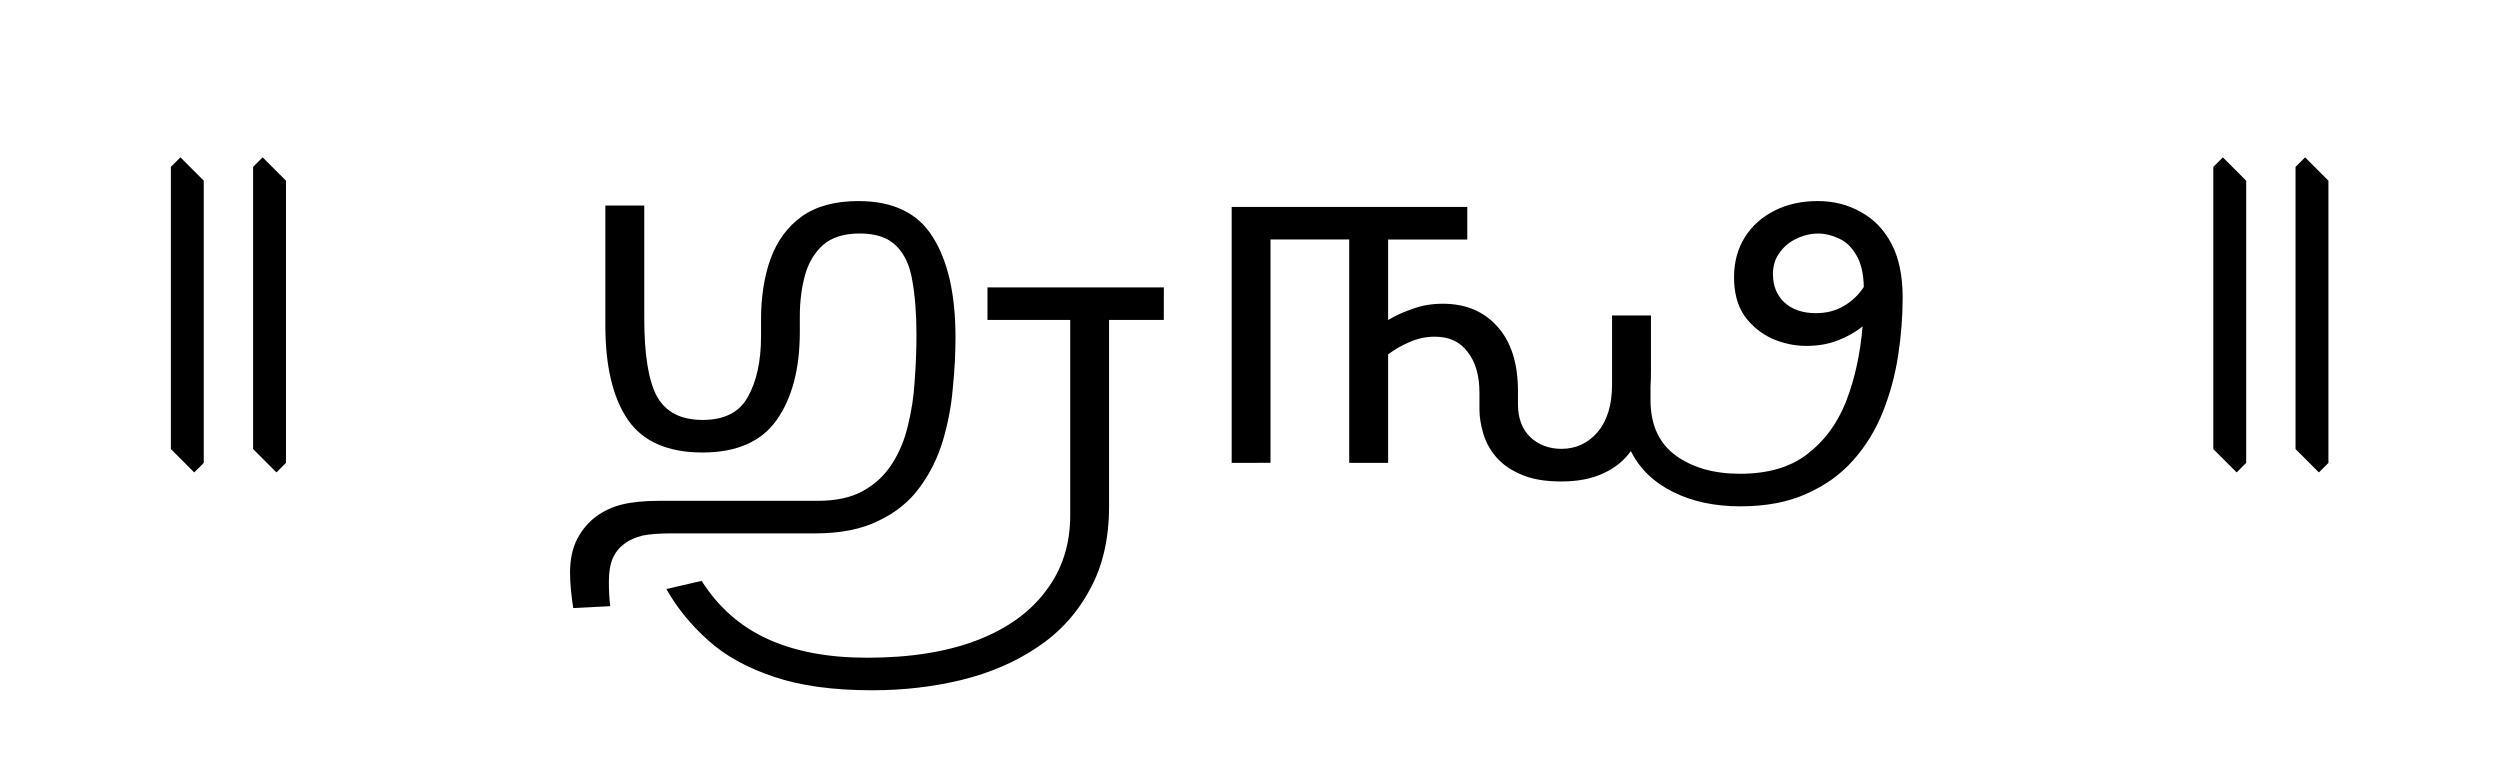 <?xml version="1.0" encoding="UTF-8" standalone="no"?>
<svg
   xmlns:dc="http://purl.org/dc/elements/1.1/"
   xmlns:cc="http://creativecommons.org/ns#"
   xmlns:rdf="http://www.w3.org/1999/02/22-rdf-syntax-ns#"
   xmlns:svg="http://www.w3.org/2000/svg"
   xmlns="http://www.w3.org/2000/svg"
   xmlns:sodipodi="http://sodipodi.sourceforge.net/DTD/sodipodi-0.dtd"
   xmlns:inkscape="http://www.inkscape.org/namespaces/inkscape"
   width="39.006mm"
   height="11.991mm"
   viewBox="0 0 39.006 11.991"
   version="1.1"
   id="svg8"
   sodipodi:docname="grantha.svg"
   inkscape:version="1.0.1 (3bc2e813f5, 2020-09-07)">
  <g
     id="g847"
     transform="translate(0.914)">
    <path
       d="M 3.399,7.371 3.035,7.006 V 2.604 L 3.184,2.455 3.548,2.819 v 4.403 z m -1.283,0 L 1.752,7.006 V 2.604 L 1.901,2.455 2.265,2.819 v 4.403 z"
       style="font-size:7.056px;line-height:1.25;font-family:Siddhanta;-inkscape-font-specification:Siddhanta;letter-spacing:0px;stroke-width:0.265"
       id="path841" />
    <path
       d="m 9.568,8.322 q -0.296,0 -0.459,0.035 -0.162,0.042 -0.261,0.113 -0.134,0.092 -0.198,0.233 -0.064,0.141 -0.064,0.374 0,0.212 0.021,0.381 L 8.03,9.487 Q 8.009,9.36 7.994,9.204 7.98,9.056 7.98,8.936 q 0,-0.31 0.113,-0.529 Q 8.206,8.195 8.383,8.061 8.566,7.927 8.792,7.871 9.025,7.814 9.377,7.814 h 2.469 q 0.43,0 0.706,-0.155 0.282,-0.155 0.452,-0.423 0.169,-0.261 0.247,-0.593 0.085,-0.339 0.106,-0.699 0.028,-0.367 0.028,-0.72 0,-0.487 -0.064,-0.84 -0.056,-0.353 -0.247,-0.543 -0.191,-0.198 -0.572,-0.198 -0.374,0 -0.579,0.183 Q 11.72,4.012 11.642,4.308 11.565,4.597 11.565,4.943 v 0.24 q 0,0.854 -0.36,1.369 -0.36,0.508 -1.157,0.508 -0.811,0 -1.164,-0.508 Q 8.531,6.036 8.531,5.077 V 3.207 h 0.607 v 1.757 q 0,0.854 0.198,1.221 0.205,0.367 0.713,0.367 0.508,0 0.706,-0.36 0.205,-0.367 0.205,-0.945 V 4.985 q 0,-0.529 0.148,-0.945 0.155,-0.423 0.487,-0.663 0.339,-0.24 0.882,-0.24 0.818,0 1.164,0.564 0.353,0.557 0.353,1.566 0,0.374 -0.042,0.79 -0.035,0.416 -0.155,0.818 -0.12,0.402 -0.36,0.727 -0.24,0.332 -0.642,0.522 -0.395,0.198 -0.988,0.198 z"
       style="font-size:7.056px;line-height:1.25;font-family:Siddhanta;-inkscape-font-specification:Siddhanta;letter-spacing:0px;stroke-width:0.265"
       id="path843" />
    <path
       d="m 17.244,4.992 h -0.854 v 2.907 q 0,0.762 -0.303,1.305 -0.296,0.55 -0.818,0.896 -0.515,0.346 -1.178,0.508 -0.663,0.162 -1.397,0.162 -0.917,0 -1.538,-0.212 Q 10.527,10.347 10.132,9.988 9.73,9.628 9.483,9.19 l 0.55,-0.127 q 0.395,0.621 1.037,0.91 0.635,0.289 1.545,0.289 1.009,0 1.722,-0.275 Q 15.043,9.712 15.41,9.211 15.784,8.718 15.784,8.04 V 4.992 H 14.493 V 4.484 h 2.752 z"
       style="font-size:7.056px;line-height:1.25;font-family:Siddhanta;-inkscape-font-specification:Siddhanta;letter-spacing:0px;stroke-width:0.265"
       id="path845" />
    <path
       d="m 18.303,7.222 v -3.993 h 3.676 v 0.508 h -1.235 v 1.256 q 0.176,-0.106 0.388,-0.176 0.212,-0.078 0.466,-0.078 0.536,0 0.854,0.36 0.318,0.353 0.318,1.009 V 6.312 q 0,0.318 0.191,0.508 0.198,0.183 0.487,0.183 0.339,0 0.564,-0.261 0.226,-0.268 0.226,-0.741 V 4.922 h 0.607 v 0.868 q 0,0.127 -0.007,0.24 v 0.212 q 0,0.572 0.388,0.861 0.395,0.289 1.009,0.289 0.649,0 1.044,-0.303 0.402,-0.303 0.607,-0.818 0.205,-0.522 0.261,-1.178 -0.169,0.134 -0.388,0.219 -0.219,0.085 -0.487,0.085 -0.275,0 -0.536,-0.113 Q 26.473,5.162 26.304,4.929 26.141,4.689 26.141,4.329 q 0,-0.36 0.169,-0.628 0.169,-0.268 0.466,-0.416 0.296,-0.148 0.67,-0.148 0.374,0 0.67,0.169 0.303,0.162 0.48,0.494 0.176,0.332 0.176,0.84 0,0.452 -0.071,0.91 -0.071,0.459 -0.24,0.882 -0.169,0.423 -0.466,0.755 -0.289,0.325 -0.72,0.515 -0.43,0.198 -1.037,0.198 -0.6,0 -1.051,-0.226 -0.445,-0.219 -0.656,-0.635 -0.162,0.226 -0.43,0.346 -0.268,0.127 -0.656,0.127 -0.388,0 -0.635,-0.113 Q 22.564,7.292 22.423,7.123 22.282,6.954 22.226,6.756 22.169,6.559 22.169,6.389 V 6.128 q 0,-0.402 -0.183,-0.635 -0.176,-0.24 -0.515,-0.24 -0.205,0 -0.395,0.085 -0.183,0.078 -0.332,0.191 V 7.222 H 20.137 V 3.736 h -1.228 v 3.485 z m 8.446,-2.935 q 0,0.261 0.176,0.43 0.183,0.169 0.494,0.169 0.247,0 0.437,-0.113 0.191,-0.113 0.31,-0.296 -0.007,-0.318 -0.12,-0.501 -0.106,-0.183 -0.268,-0.254 -0.162,-0.078 -0.325,-0.078 -0.169,0 -0.332,0.078 -0.162,0.071 -0.268,0.219 -0.106,0.141 -0.106,0.346 z"
       style="font-size:7.056px;line-height:1.25;font-family:Siddhanta;-inkscape-font-specification:Siddhanta;letter-spacing:0px;stroke-width:0.265"
       id="path847" />
    <path
       d="M 35.266,7.371 34.902,7.006 V 2.604 l 0.149,-0.149 0.364,0.364 v 4.403 z m -1.283,0 -0.364,-0.364 V 2.604 l 0.149,-0.149 0.364,0.364 v 4.403 z"
       style="font-size:7.056px;line-height:1.25;font-family:Siddhanta;-inkscape-font-specification:Siddhanta;letter-spacing:0px;stroke-width:0.265"
       id="path851" />
  </g>
  <sodipodi:namedview
     pagecolor="#ffffff"
     bordercolor="#666666"
     borderopacity="1"
     objecttolerance="10"
     gridtolerance="10"
     guidetolerance="10"
     inkscape:pageopacity="0"
     inkscape:pageshadow="2"
     inkscape:window-width="2558"
     inkscape:window-height="1078"
     id="namedview839"
     showgrid="false"
     fit-margin-top="1"
     fit-margin-left="1"
     fit-margin-bottom="1"
     fit-margin-right="1"
     inkscape:zoom="7.3273244"
     inkscape:cx="83.089397"
     inkscape:cy="41.654065"
     inkscape:window-x="1024"
     inkscape:window-y="0"
     inkscape:window-maximized="0"
     inkscape:current-layer="svg8"
     inkscape:document-rotation="0" />
  <defs
     id="defs2" />
</svg>
